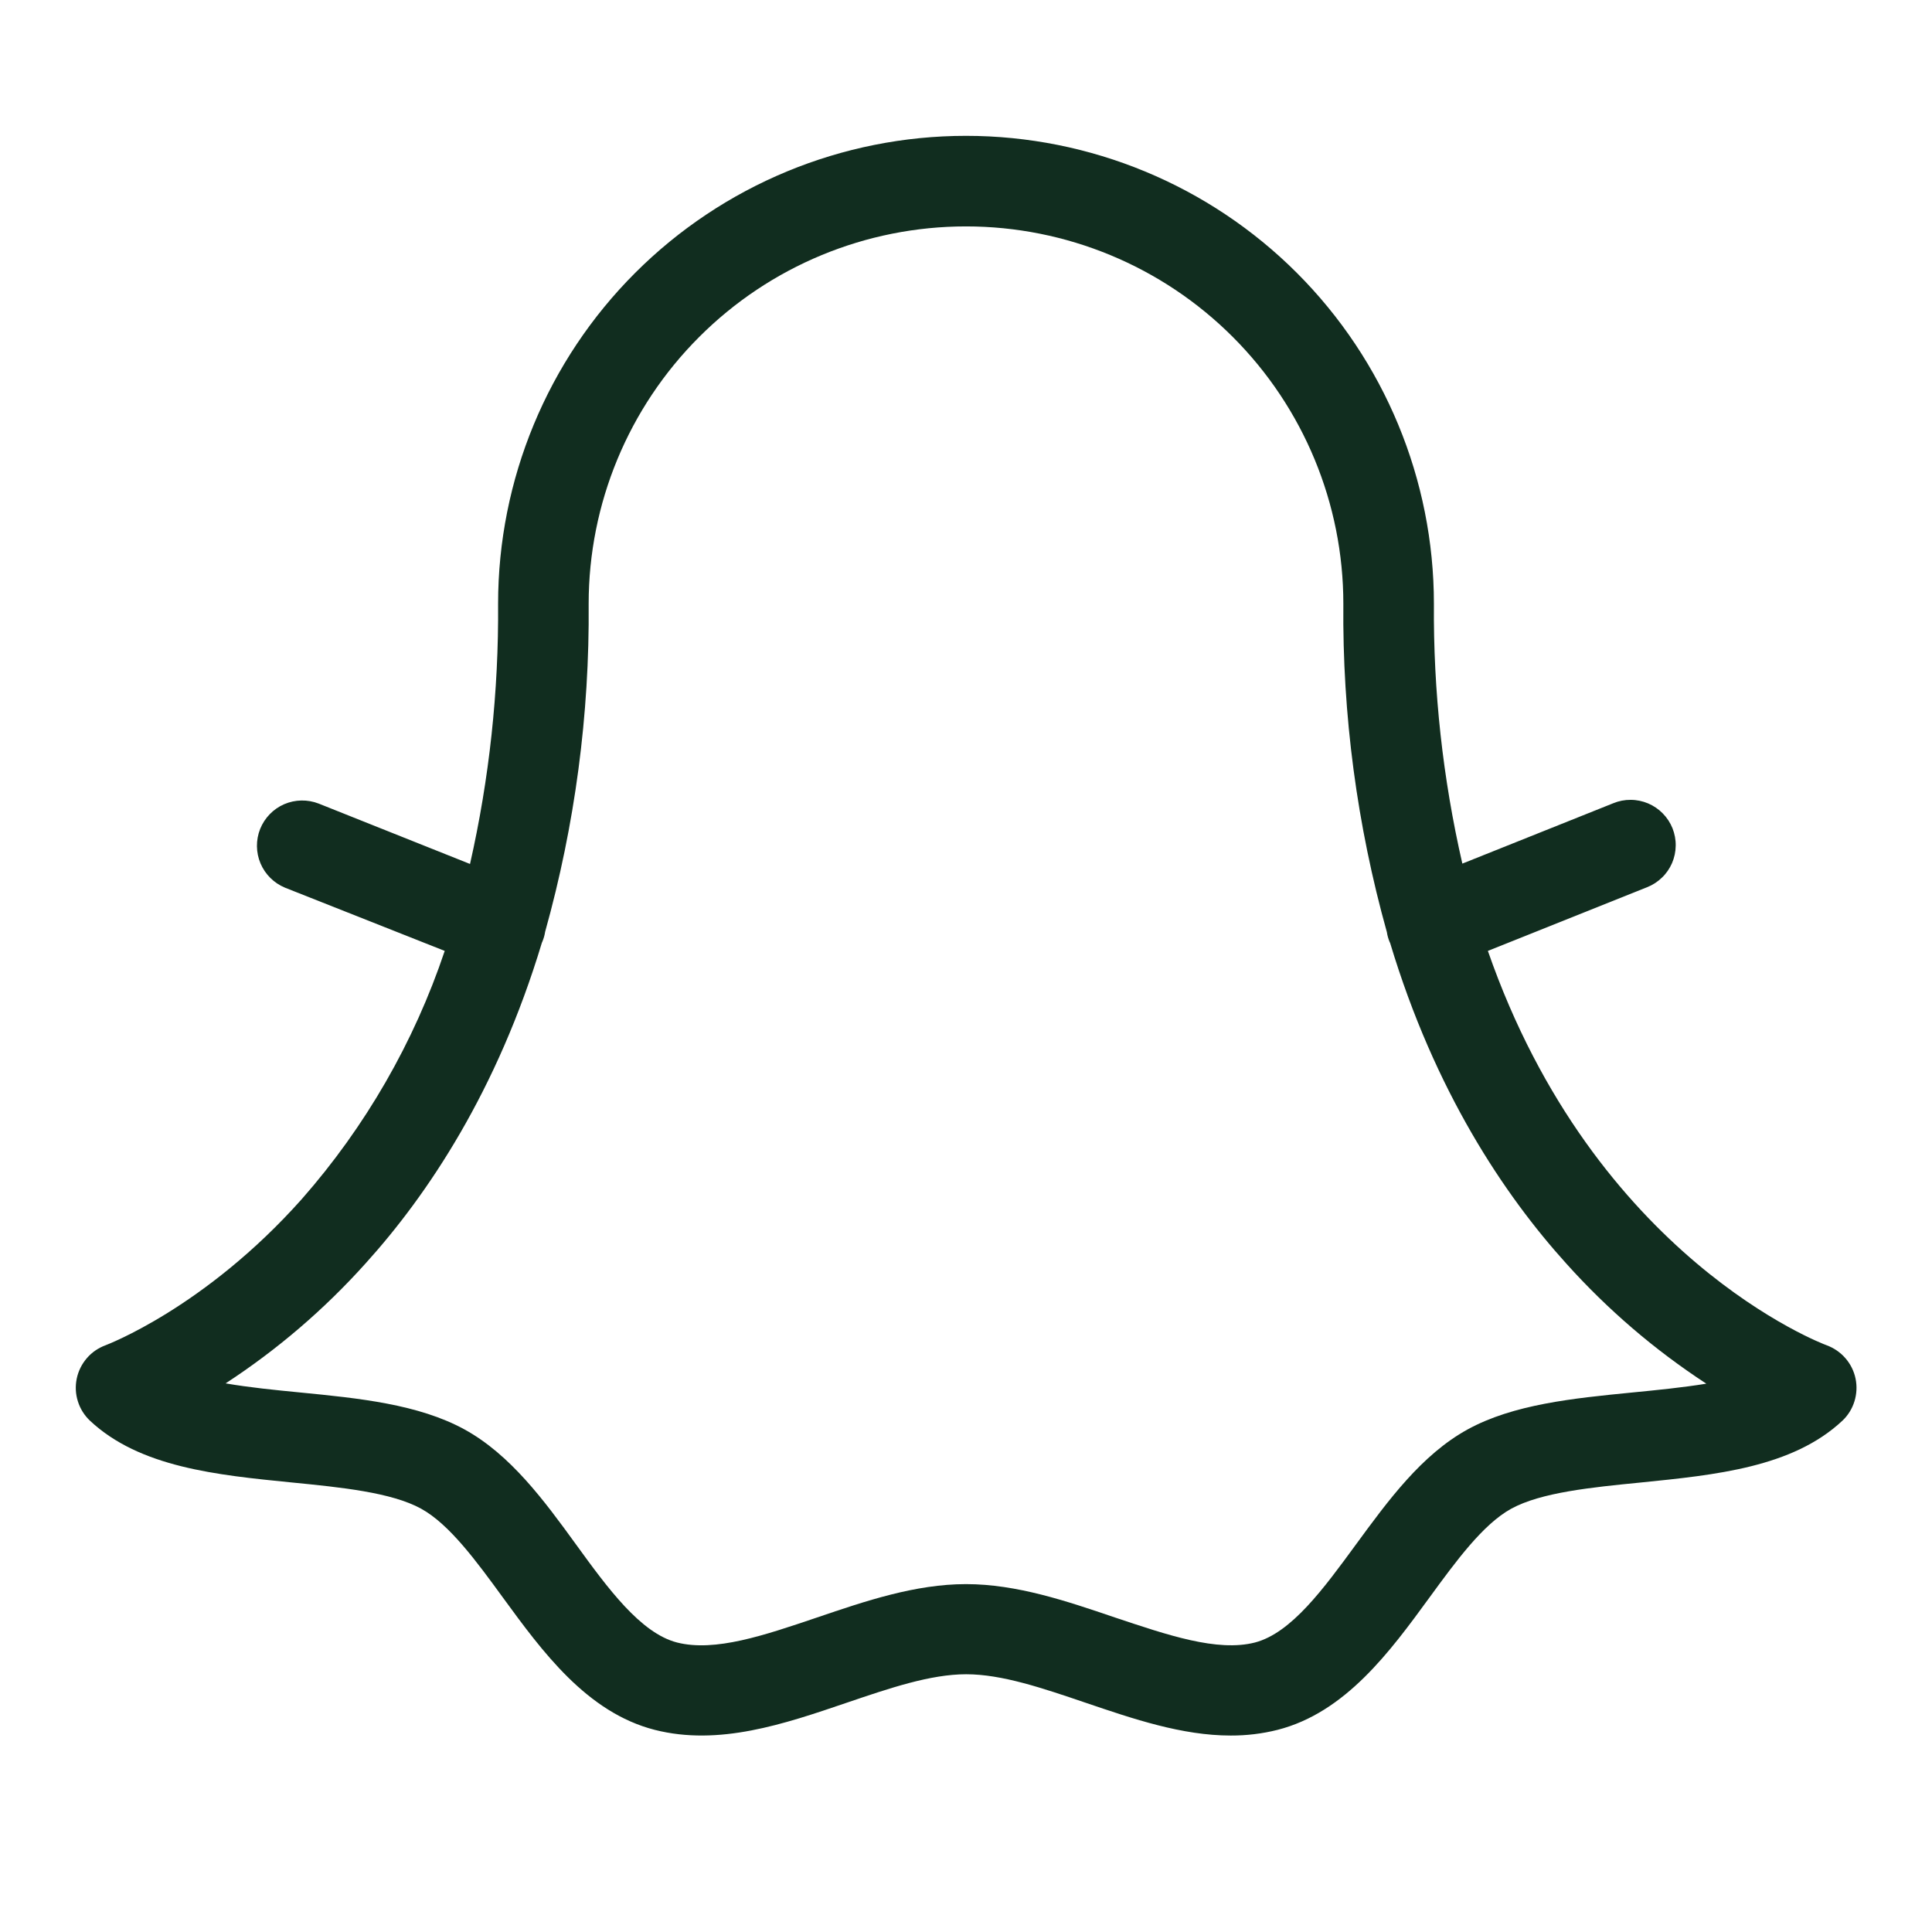 <svg width="32" height="32" viewBox="0 0 32 32" fill="none" xmlns="http://www.w3.org/2000/svg">
<path d="M30.734 22.835C30.708 22.709 30.65 22.592 30.565 22.495C30.481 22.398 30.373 22.325 30.253 22.281C30.203 22.264 26.414 20.84 24.644 15.75L27.279 14.696C27.371 14.66 27.455 14.606 27.526 14.537C27.598 14.469 27.654 14.387 27.694 14.296C27.733 14.205 27.754 14.107 27.755 14.008C27.757 13.909 27.738 13.811 27.702 13.719C27.665 13.627 27.61 13.543 27.541 13.473C27.472 13.402 27.389 13.346 27.298 13.307C27.207 13.269 27.109 13.248 27.01 13.248C26.911 13.247 26.813 13.266 26.721 13.304L24.221 14.304C23.897 12.892 23.739 11.448 23.75 10C23.75 7.945 22.933 5.973 21.48 4.52C20.027 3.067 18.055 2.25 16 2.25C13.944 2.25 11.973 3.067 10.52 4.52C9.066 5.973 8.25 7.945 8.25 10C8.261 11.45 8.105 12.896 7.785 14.31L5.279 13.31C5.094 13.238 4.889 13.242 4.707 13.32C4.526 13.399 4.383 13.546 4.309 13.73C4.236 13.913 4.238 14.119 4.315 14.301C4.392 14.483 4.538 14.627 4.721 14.703L7.366 15.75C6.858 17.263 6.054 18.66 5 19.859C3.394 21.664 1.761 22.276 1.75 22.281C1.63 22.325 1.522 22.398 1.439 22.495C1.355 22.592 1.297 22.708 1.271 22.834C1.245 22.959 1.251 23.089 1.29 23.211C1.328 23.333 1.397 23.443 1.49 23.531C2.315 24.305 3.594 24.431 4.829 24.554C5.642 24.634 6.482 24.718 6.974 24.988C7.444 25.246 7.894 25.863 8.33 26.461C8.981 27.352 9.719 28.364 10.845 28.652C11.908 28.922 12.981 28.558 14.02 28.204C14.735 27.961 15.409 27.731 16.003 27.731C16.596 27.731 17.27 27.961 17.985 28.204C18.771 28.471 19.578 28.746 20.384 28.746C20.645 28.747 20.906 28.716 21.16 28.652C22.285 28.365 23.024 27.354 23.675 26.462C24.111 25.865 24.561 25.247 25.031 24.989C25.523 24.719 26.363 24.635 27.176 24.555C28.411 24.43 29.69 24.305 30.515 23.532C30.608 23.445 30.677 23.334 30.715 23.212C30.753 23.09 30.76 22.96 30.734 22.835ZM27.026 23.065C26.062 23.16 25.066 23.259 24.306 23.677C23.546 24.096 22.994 24.851 22.46 25.58C21.926 26.309 21.39 27.047 20.786 27.205C20.161 27.365 19.335 27.08 18.465 26.79C17.668 26.519 16.84 26.238 16 26.238C15.16 26.238 14.332 26.519 13.535 26.79C12.66 27.086 11.844 27.365 11.214 27.205C10.61 27.05 10.066 26.305 9.54 25.58C9.014 24.855 8.456 24.095 7.694 23.676C6.931 23.258 5.944 23.159 4.974 23.064C4.552 23.023 4.125 22.98 3.737 22.913C4.594 22.354 5.373 21.686 6.056 20.925C7.086 19.786 8.236 18.067 8.975 15.615C8.979 15.608 8.982 15.6 8.985 15.592C9.006 15.541 9.021 15.488 9.029 15.434C9.523 13.665 9.766 11.836 9.75 10C9.75 8.342 10.408 6.753 11.581 5.581C12.753 4.408 14.342 3.75 16 3.75C17.658 3.75 19.247 4.408 20.419 5.581C21.591 6.753 22.25 8.342 22.25 10C22.233 11.838 22.476 13.669 22.971 15.439C22.979 15.493 22.994 15.547 23.015 15.598C23.017 15.605 23.021 15.612 23.025 15.619C23.764 18.073 24.914 19.791 25.944 20.93C26.627 21.691 27.406 22.359 28.262 22.918C27.875 22.981 27.448 23.024 27.026 23.065Z" fill="#112D1F"/>
</svg>
